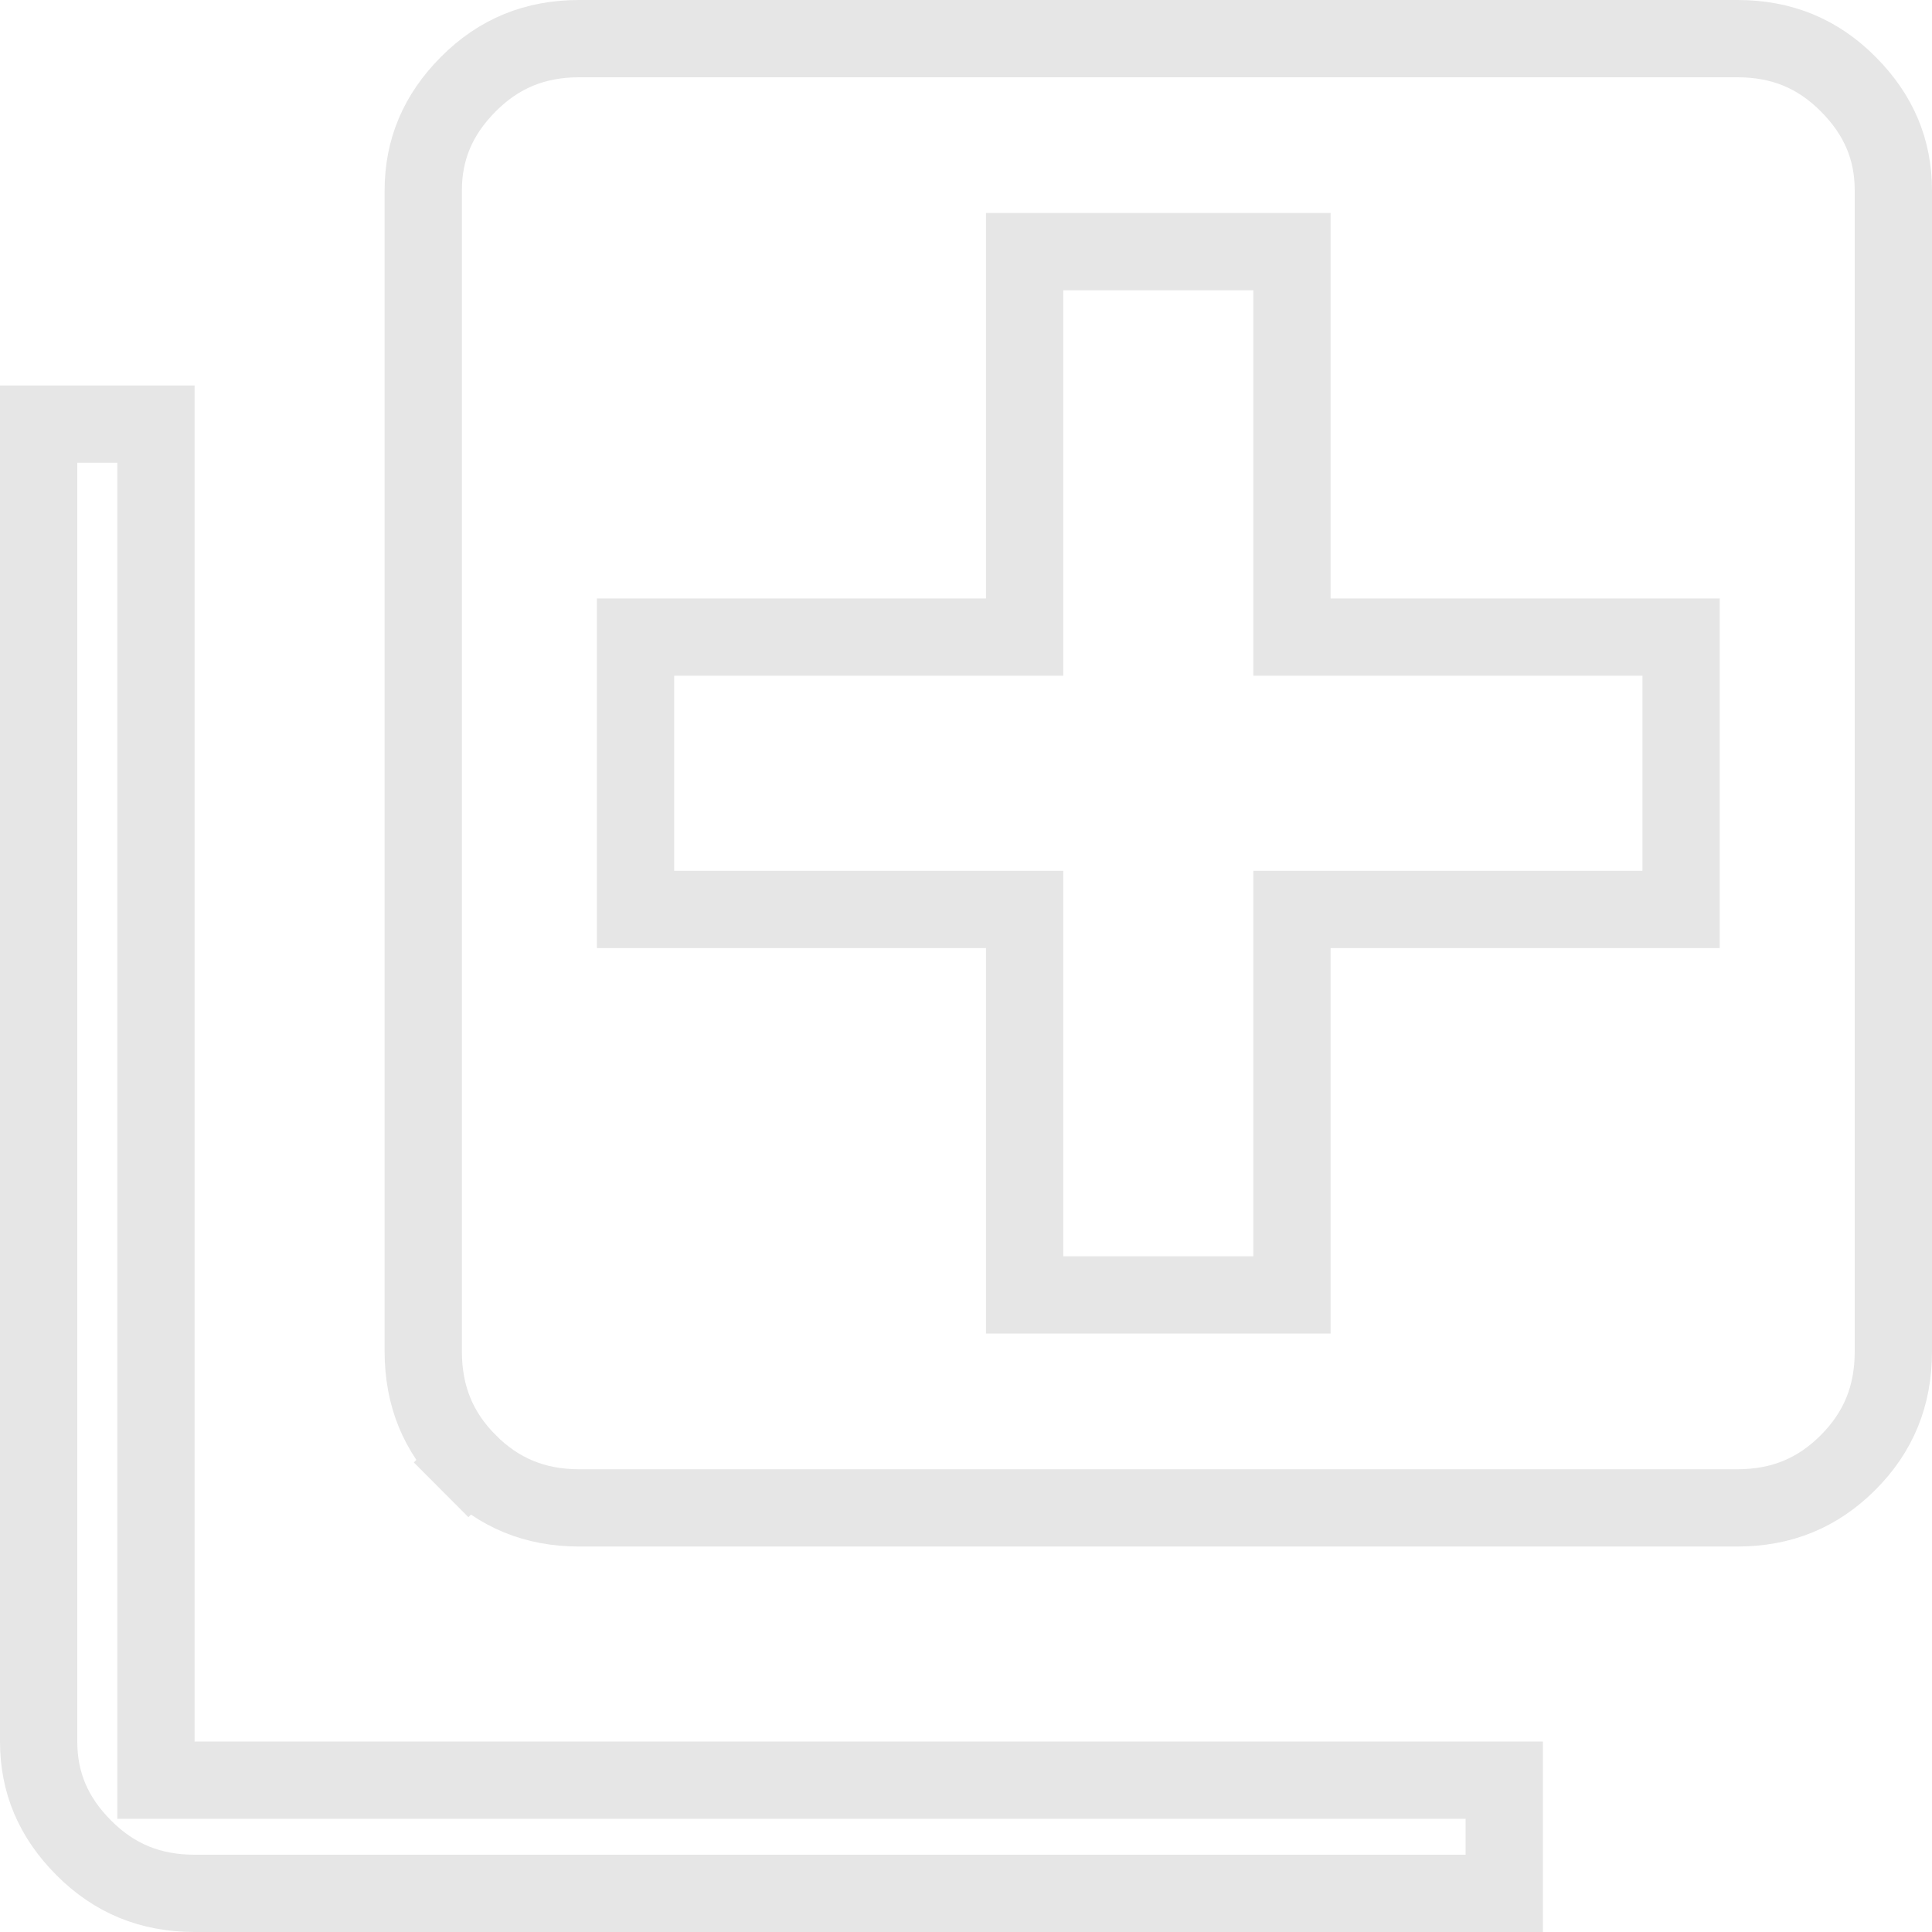 <svg width="25" height="25" viewBox="0 0 25 25" fill="none" xmlns="http://www.w3.org/2000/svg">
<path d="M2.518 23.035H19.465V24.5H2.518C1.945 24.5 1.478 24.306 1.086 23.913C0.687 23.514 0.5 23.062 0.5 22.535V5.488H2.018V22.535V23.035H2.518ZM21.253 11.768H21.753V11.268V8.744V8.244H21.253H16.718V3.756V3.256H16.218H13.759H13.259V3.756V8.244H8.724H8.224V8.744V11.268V11.768H8.724H13.259V16.256V16.756H13.759H16.218H16.718V16.256V11.768H21.253ZM6.062 18.925L5.708 19.278L6.062 18.925C5.67 18.532 5.477 18.063 5.477 17.488V2.465C5.477 1.938 5.664 1.486 6.062 1.087C6.455 0.693 6.922 0.5 7.494 0.5H22.482C23.055 0.5 23.522 0.693 23.914 1.087C24.313 1.486 24.5 1.938 24.5 2.465V17.488C24.5 18.063 24.307 18.532 23.914 18.925C23.522 19.318 23.055 19.512 22.482 19.512H7.494C6.922 19.512 6.455 19.318 6.062 18.925Z" stroke="#E6E6E6"/>
</svg>

